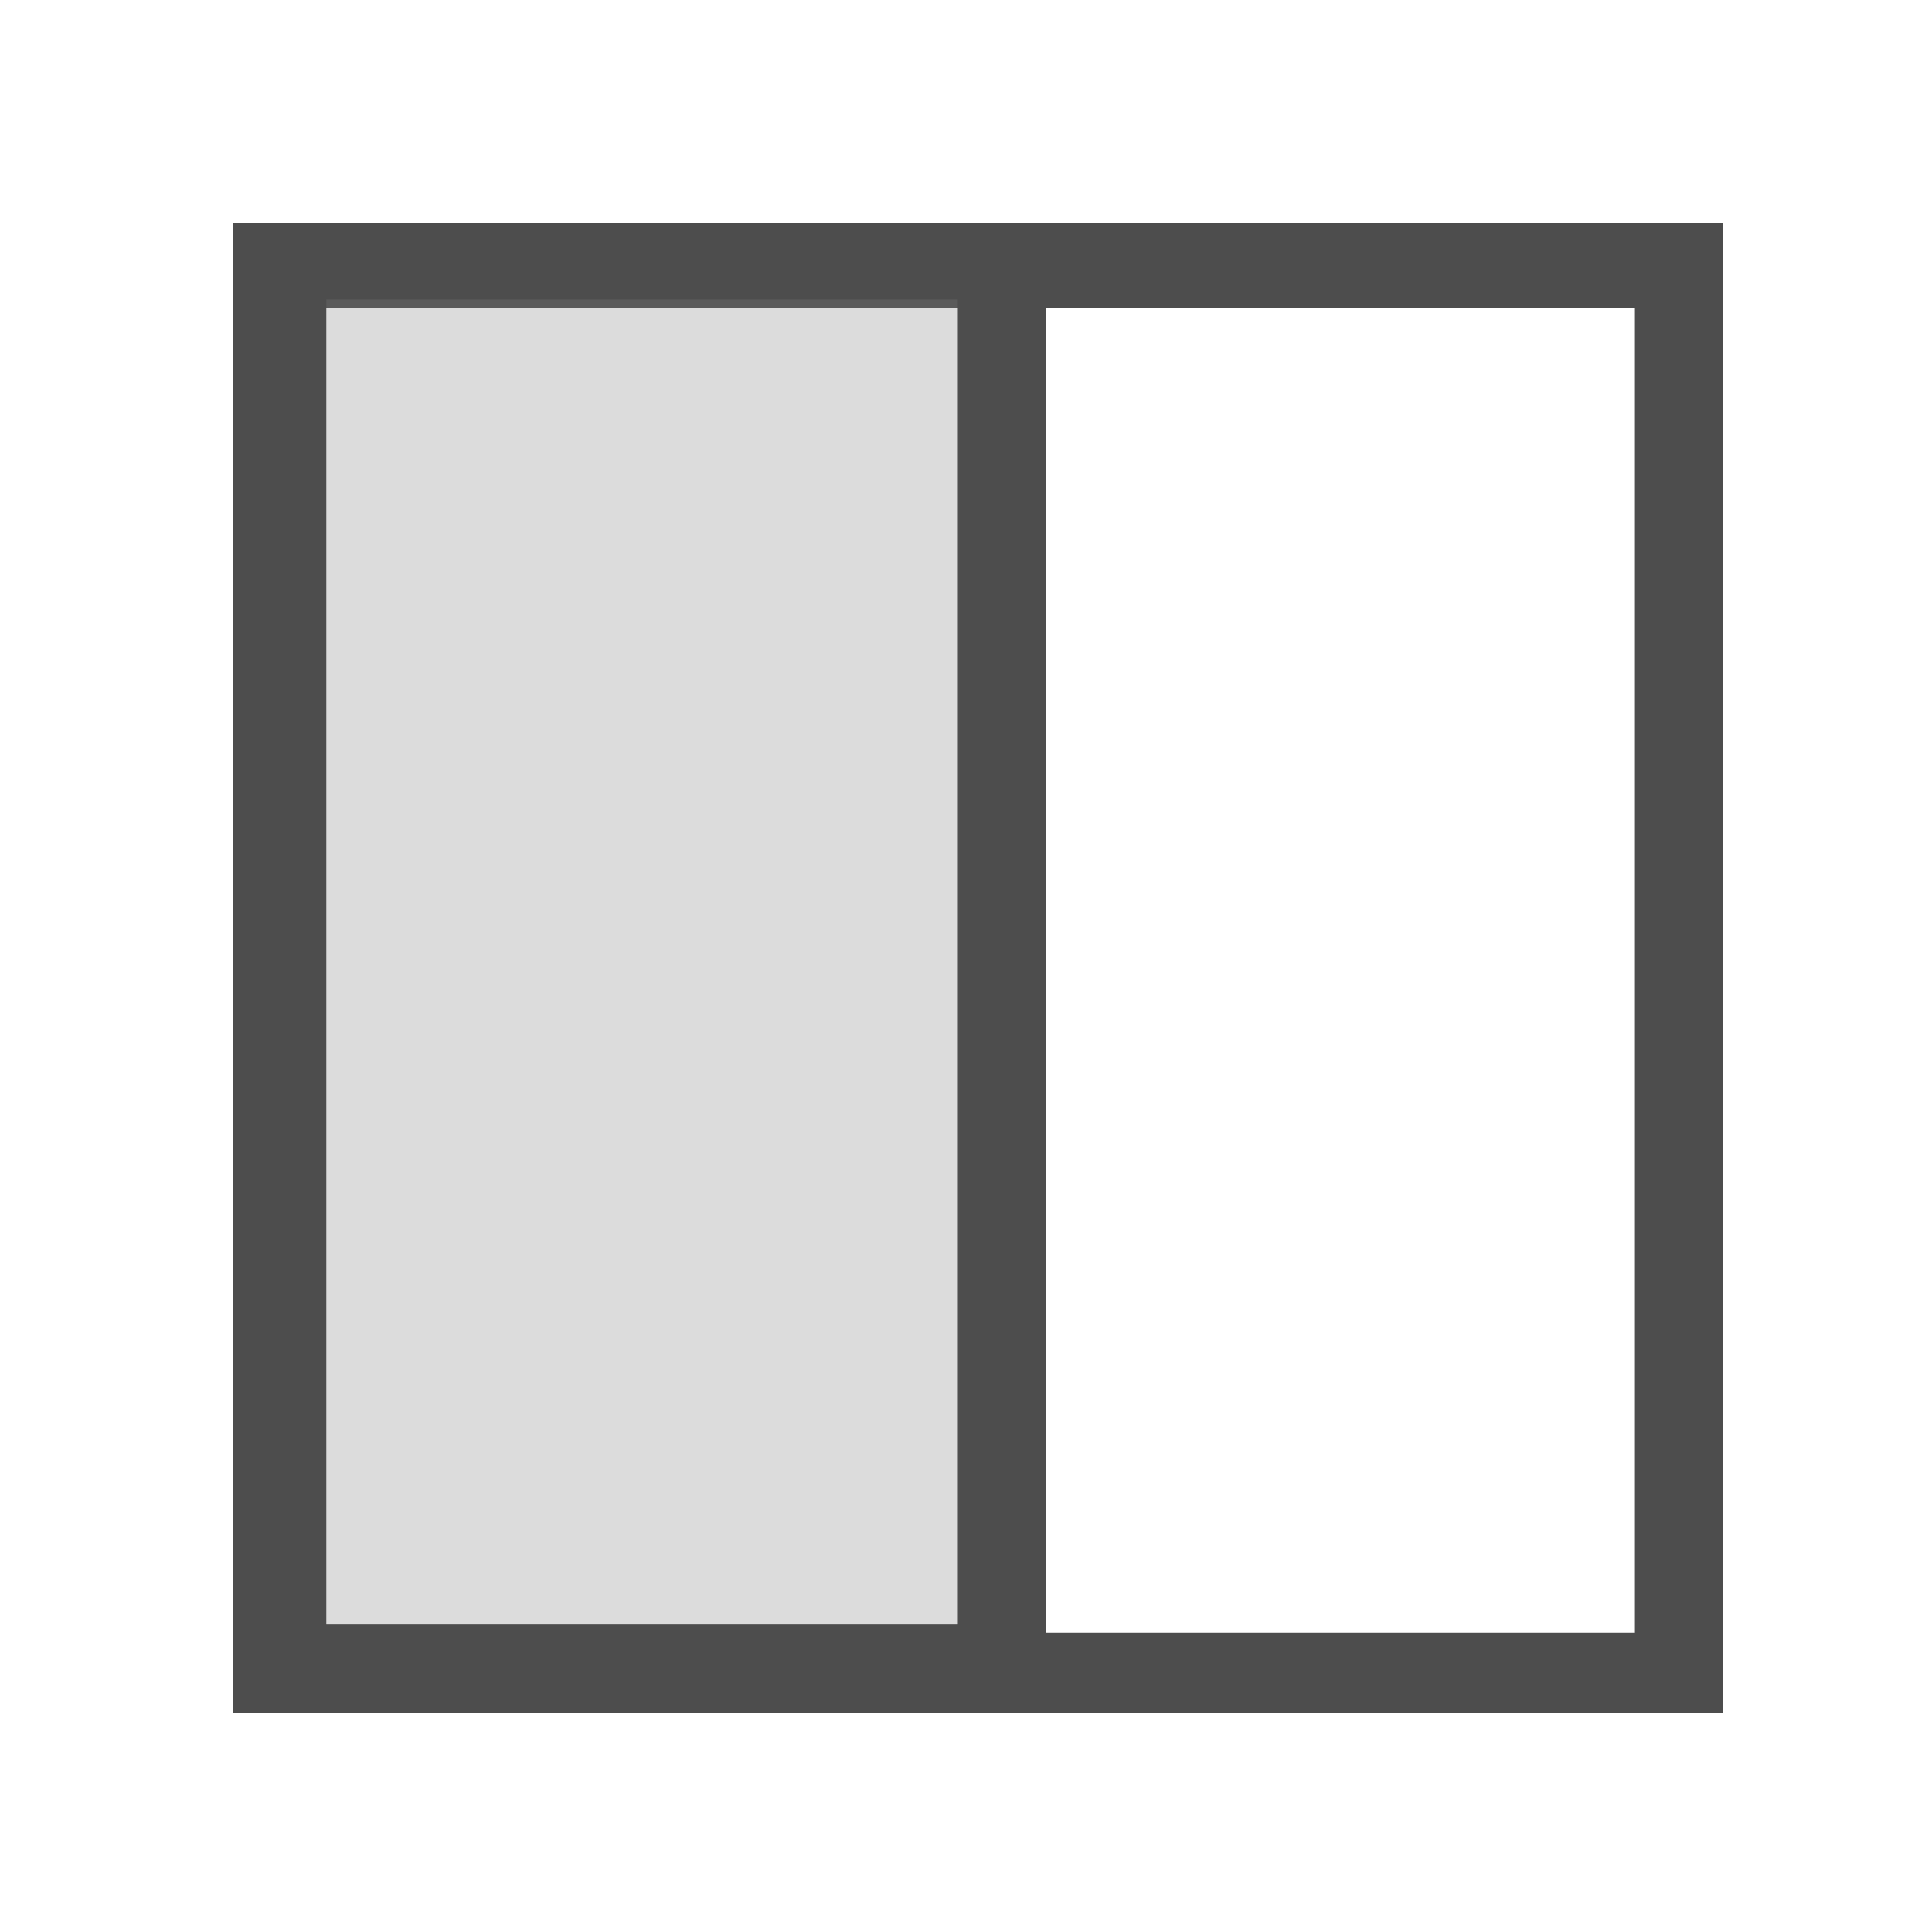 <svg viewBox="0 -64 512 512" xmlns="http://www.w3.org/2000/svg"><path d="m61.812-4.921h394.856v394.856h-394.856v-376.908zm24.678 22.435v349.002h167.336v-349.002zm190.698 0v351.182h156.082v-351.182z" fill="#4d4d4d" stroke-width="1.122"/><path d="m86.49 190.924v-175.59h167.336v351.182h-167.336z" fill="#808080" fill-opacity=".271" stroke-width="1.269"/></svg>